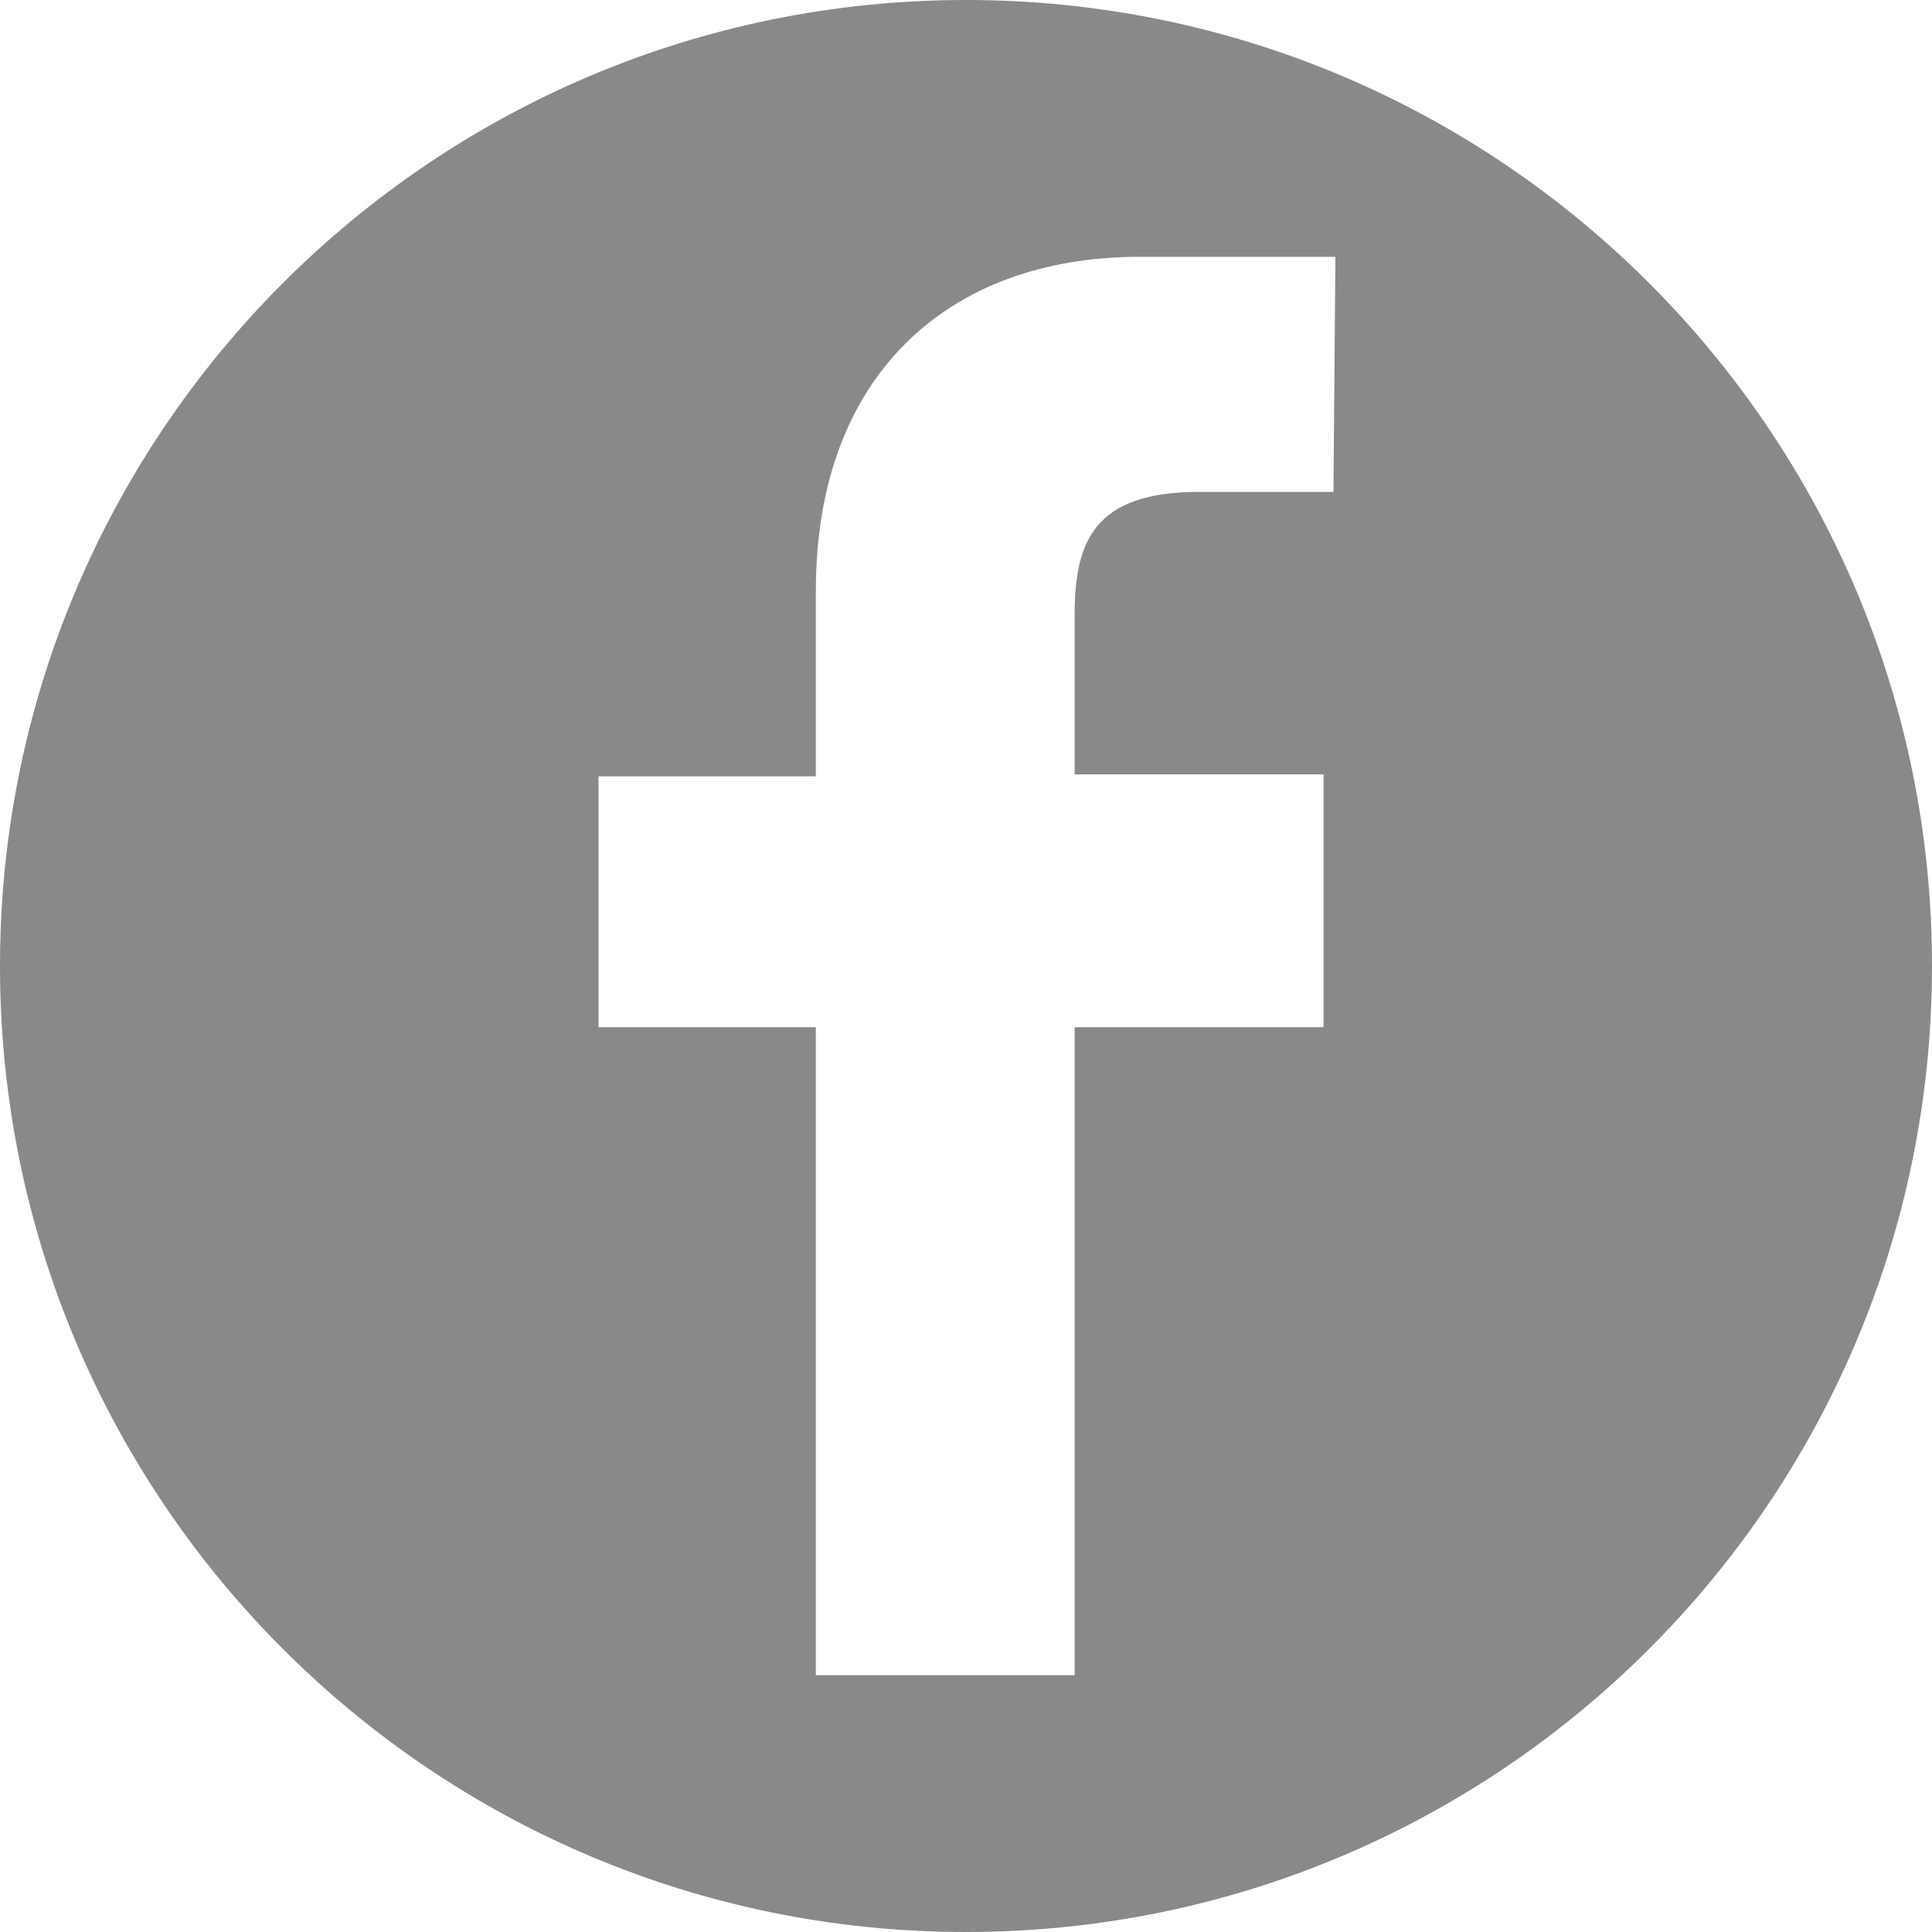 <svg width="25" height="25" viewBox="0 0 25 25" fill="none" xmlns="http://www.w3.org/2000/svg">
<g clip-path="url(#clip0)">
<path d="M12.5 0C5.598 0 0 5.598 0 12.5C0 19.402 5.598 25 12.5 25C19.402 25 25 19.402 25 12.5C25 5.598 19.402 0 12.5 0ZM17.255 6.365H15.516C14.162 6.365 13.906 7.004 13.906 7.95V10.02H17.127V13.292H13.906V21.677H10.557V13.292H7.745V10.046H10.557V7.643C10.557 4.857 12.27 3.323 14.749 3.323H17.28L17.255 6.365Z" fill="#898989"/>
</g>
<defs>
<clipPath id="clip0">
<rect width="25" height="25" fill="none"/>
</clipPath>
</defs>
</svg>
